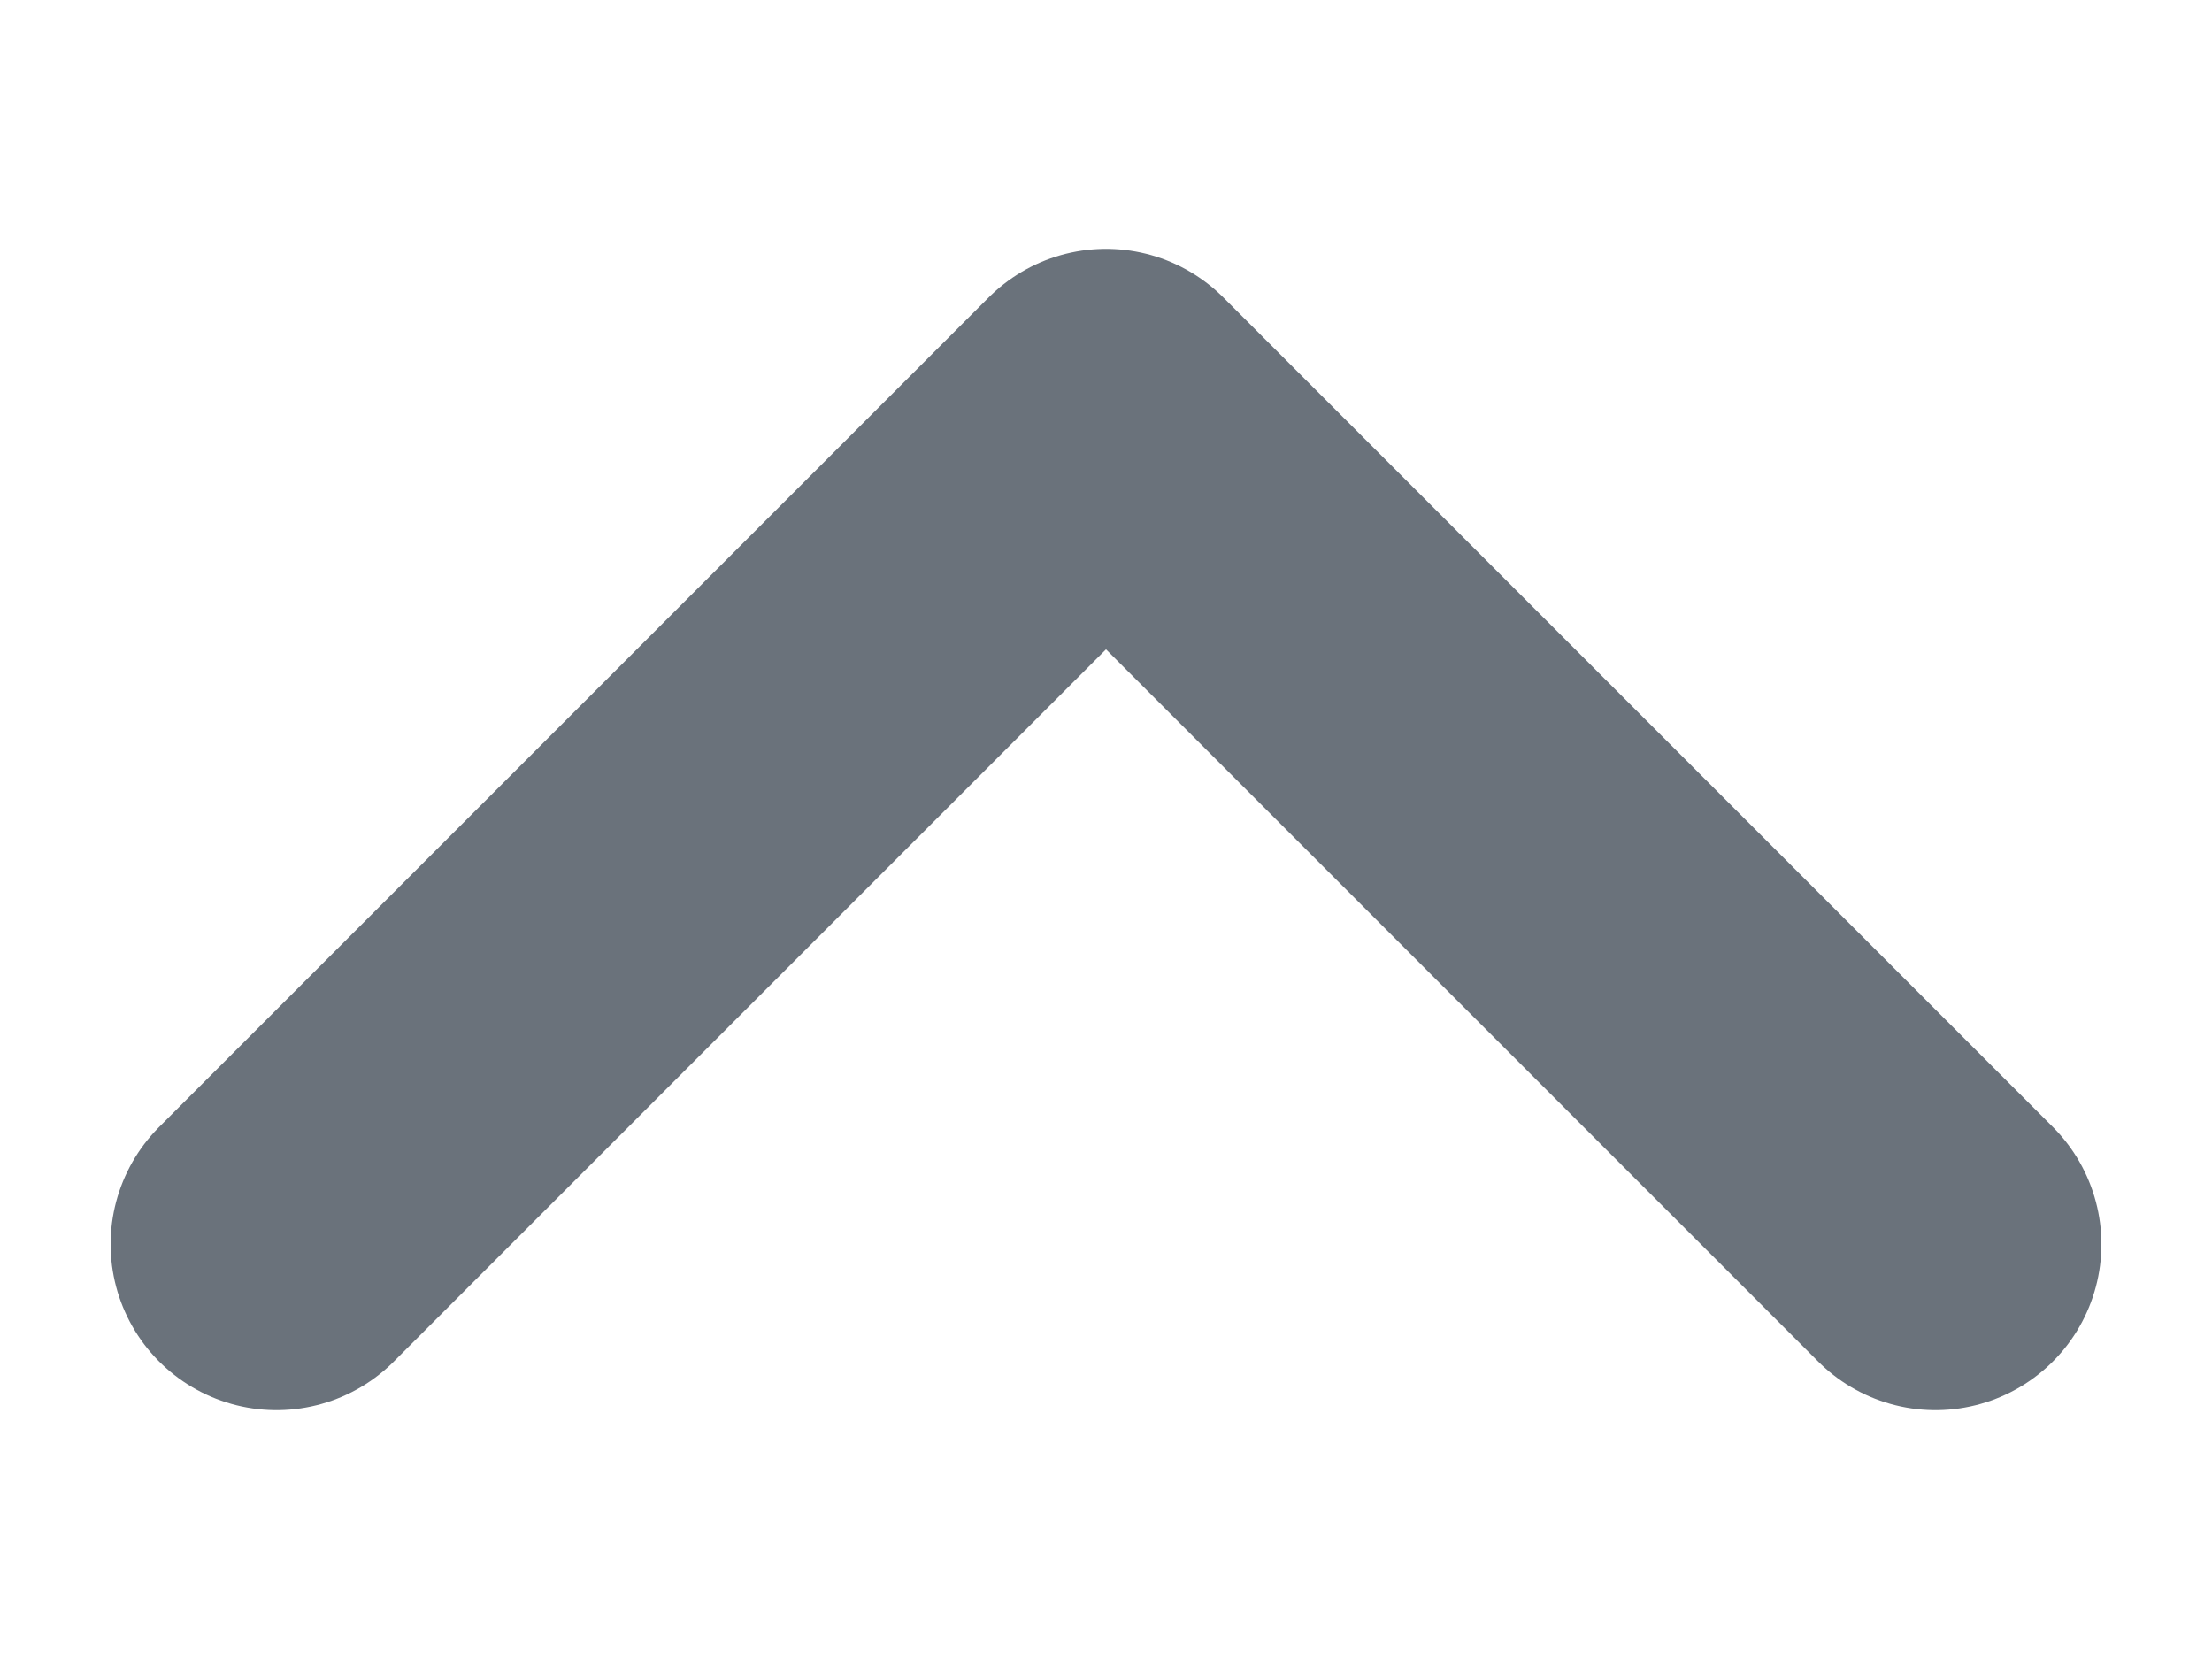 <svg width="8" height="6" viewBox="0 0 8 6" fill="none" xmlns="http://www.w3.org/2000/svg">
<path d="M1 4.5L4 1.5L7 4.5" stroke="#6A727B" stroke-width="1.2" stroke-linecap="round" stroke-linejoin="round"/>
</svg>